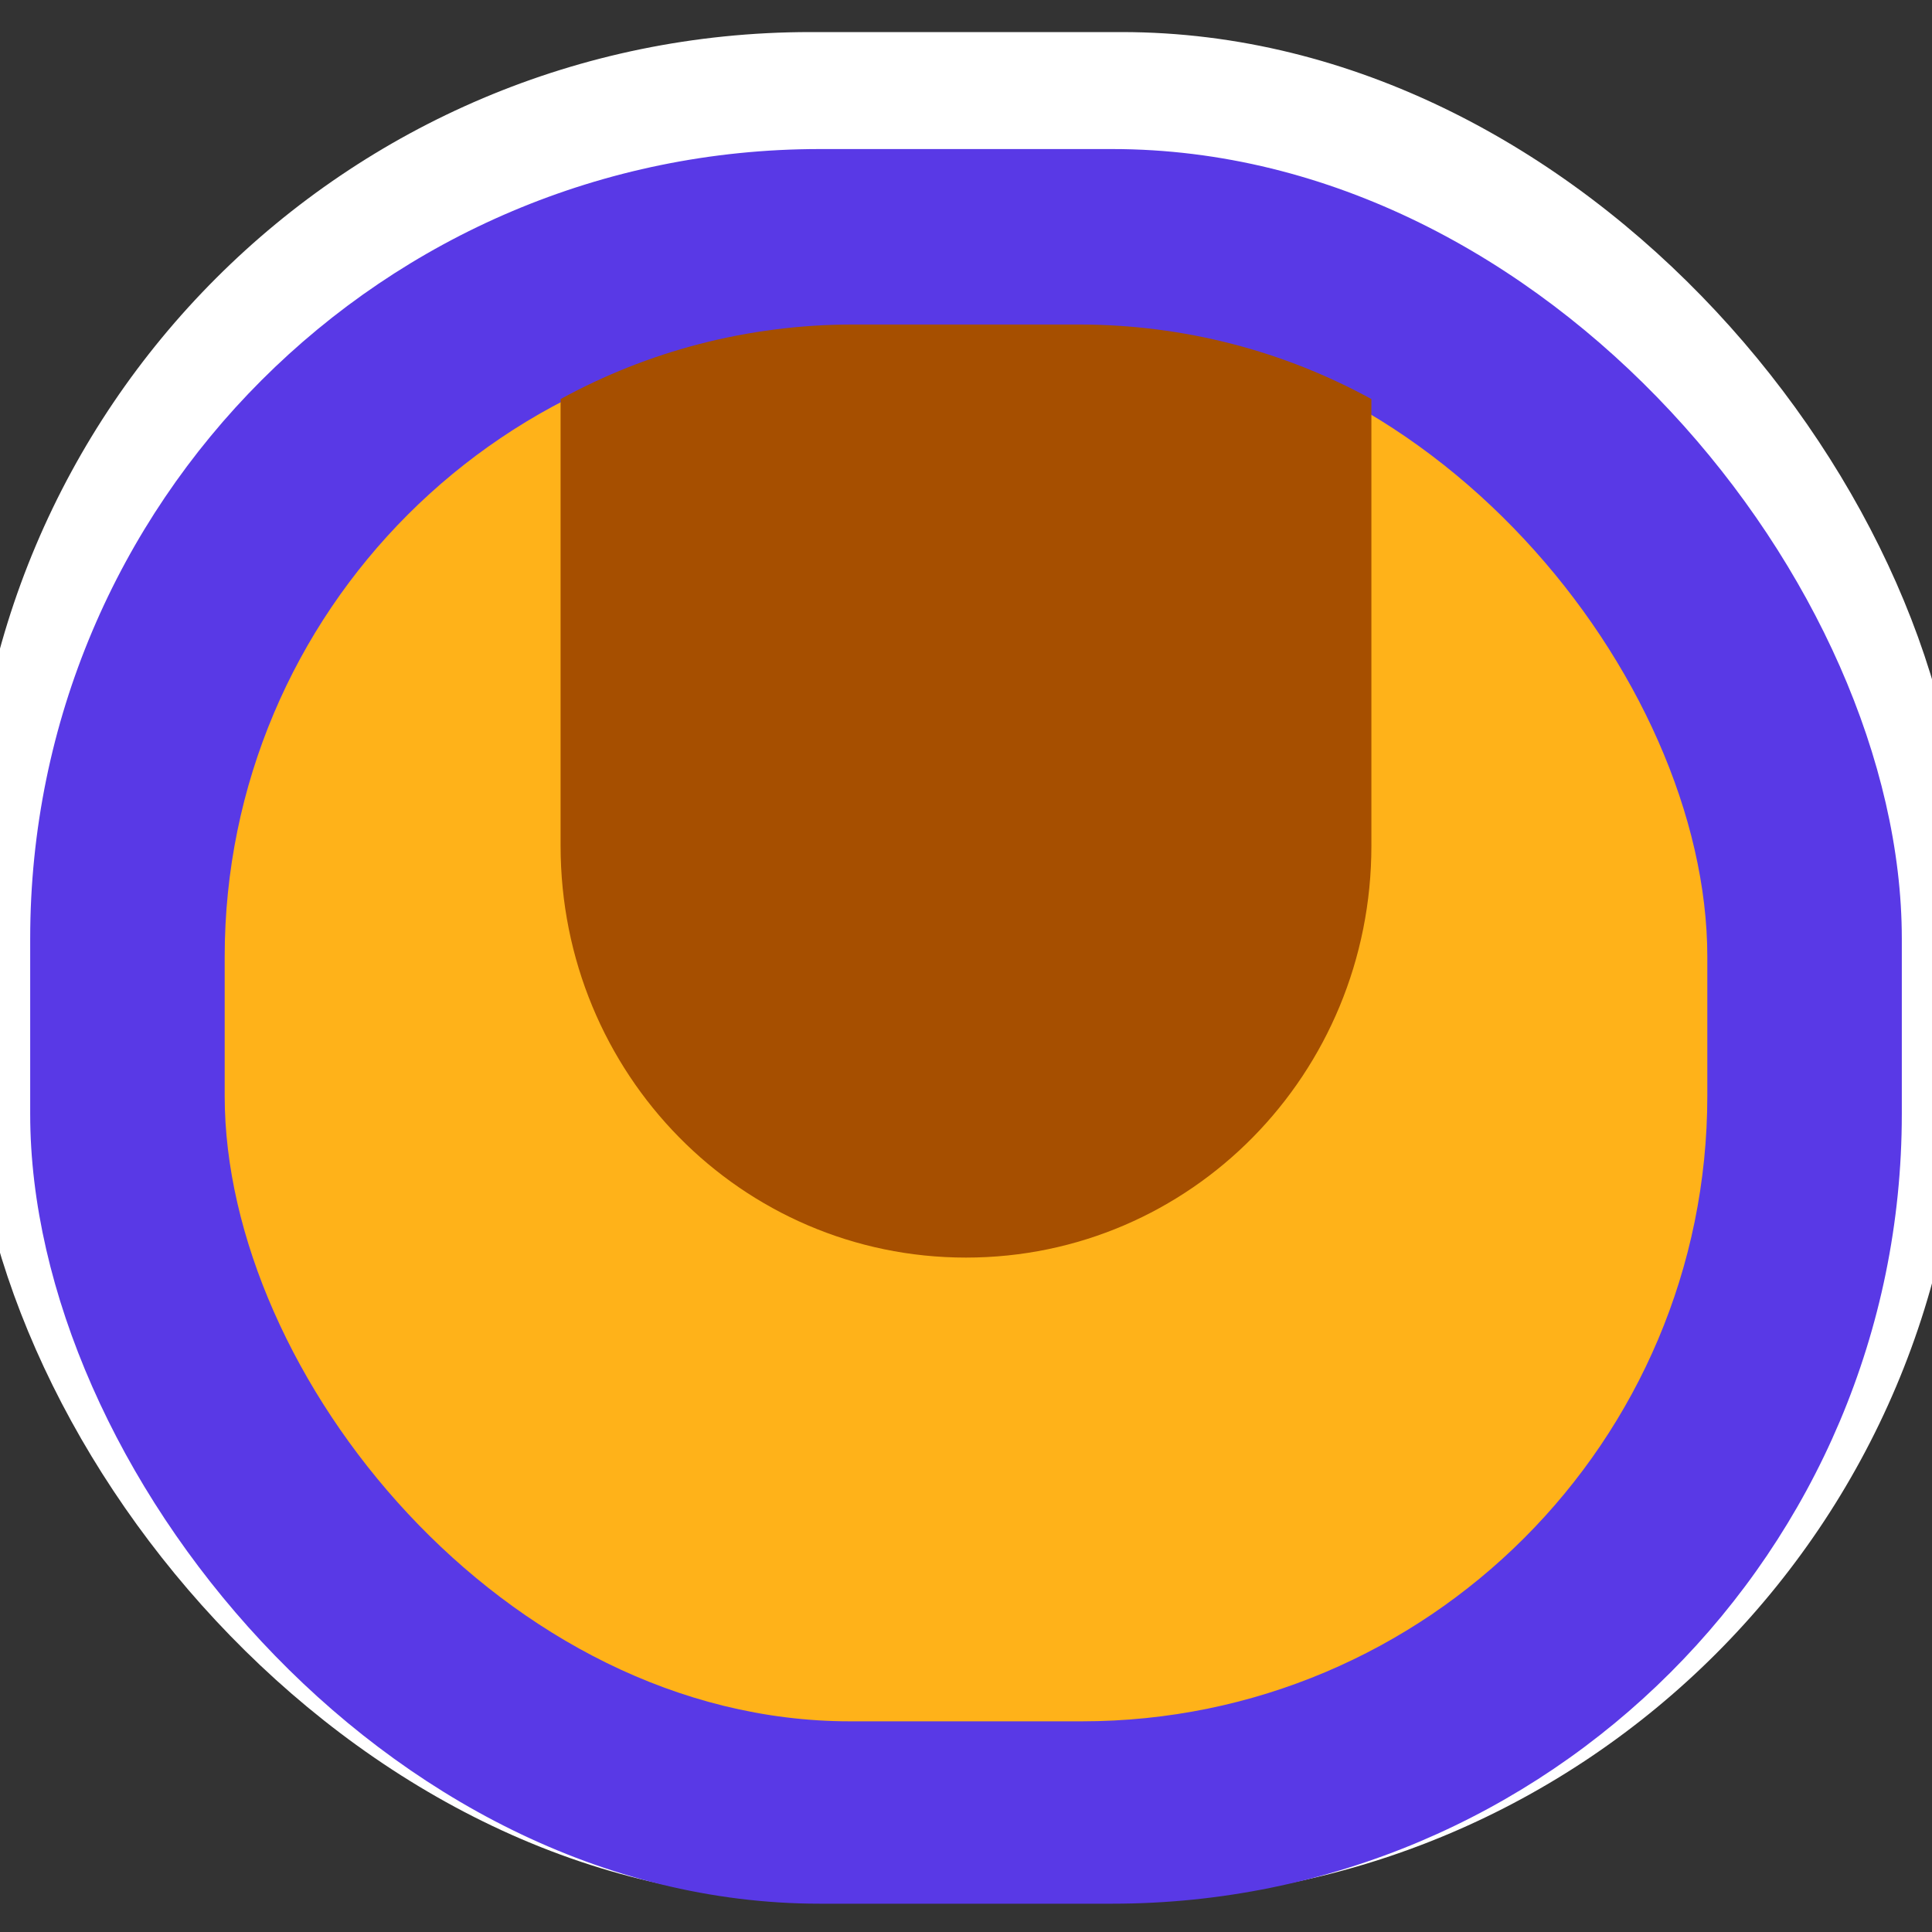 <?xml version="1.0" encoding="UTF-8" standalone="no"?>
<!-- Created with Inkscape (http://www.inkscape.org/) -->

<svg
   width="512"
   height="512"
   viewBox="0 0 135.467 135.467"
   version="1.1"
   id="svg5"
   inkscape:export-filename="favicon.png"
   inkscape:export-xdpi="96"
   inkscape:export-ydpi="96"
   inkscape:version="1.2.2 (b0a8486541, 2022-12-01)"
   sodipodi:docname="favicon.svg"
   xmlns:inkscape="http://www.inkscape.org/namespaces/inkscape"
   xmlns:sodipodi="http://sodipodi.sourceforge.net/DTD/sodipodi-0.dtd"
   xmlns="http://www.w3.org/2000/svg"
   xmlns:svg="http://www.w3.org/2000/svg">
  <rect x="0" y="0" width="135.467" height="135.467" fill="#333333" stroke="none"/>
  <sodipodi:namedview
     id="namedview7"
     pagecolor="#ffffff"
     bordercolor="#000000"
     borderopacity="0.25"
     inkscape:showpageshadow="2"
     inkscape:pageopacity="0.0"
     inkscape:pagecheckerboard="0"
     inkscape:deskcolor="#d1d1d1"
     inkscape:document-units="mm"
     showgrid="true"
     inkscape:zoom="1.5465208"
     inkscape:cx="303.90798"
     inkscape:cy="261.87815"
     inkscape:window-width="1920"
     inkscape:window-height="1012"
     inkscape:window-x="0"
     inkscape:window-y="0"
     inkscape:window-maximized="1"
     inkscape:current-layer="layer1"
     showguides="false">
    <inkscape:grid
       type="xygrid"
       id="grid132" />
  </sodipodi:namedview>
  <defs
     id="defs2" />
  <g
     inkscape:label="Layer 1"
     inkscape:groupmode="layer"
     id="layer1">
    <rect
       style="fill:#ffffff;fill-opacity:1;stroke-width:1.091;stroke-linecap:round;stroke-linejoin:round;stroke-opacity:0.988"
       id="rect1811-6"
       width="139.7"
       height="130.969"
       x="-2.117"
       y="2.249"
       ry="58.936" />
    <rect
       style="fill:#5939e6;fill-opacity:1;stroke-width:1.025;stroke-linecap:round;stroke-linejoin:round;stroke-opacity:0.988"
       id="rect1811"
       width="131.233"
       height="123.031"
       x="2.117"
       y="10.451"
       ry="55.364" />
    <rect
       style="fill:#ffb219;fill-opacity:1;stroke-width:0.812;stroke-linecap:round;stroke-linejoin:round;stroke-opacity:0.988"
       id="rect1811-3"
       width="103.959"
       height="97.461"
       x="15.754"
       y="23.234"
       ry="43.858" />
    <path
       id="rect1945"
       style="fill:#a64f00;fill-opacity:1;stroke-width:0.902;stroke-linecap:round;stroke-linejoin:round;stroke-opacity:0.988"
       d="m 59.837,22.754 c -7.453,0 -14.447,1.895 -20.53,5.228 v 31.32 c 0,15.998 12.678,28.877 28.426,28.877 15.748,0 28.426,-12.879 28.426,-28.877 V 27.982 C 90.076,24.649 83.082,22.754 75.63,22.754 Z" />
  </g>
</svg>
